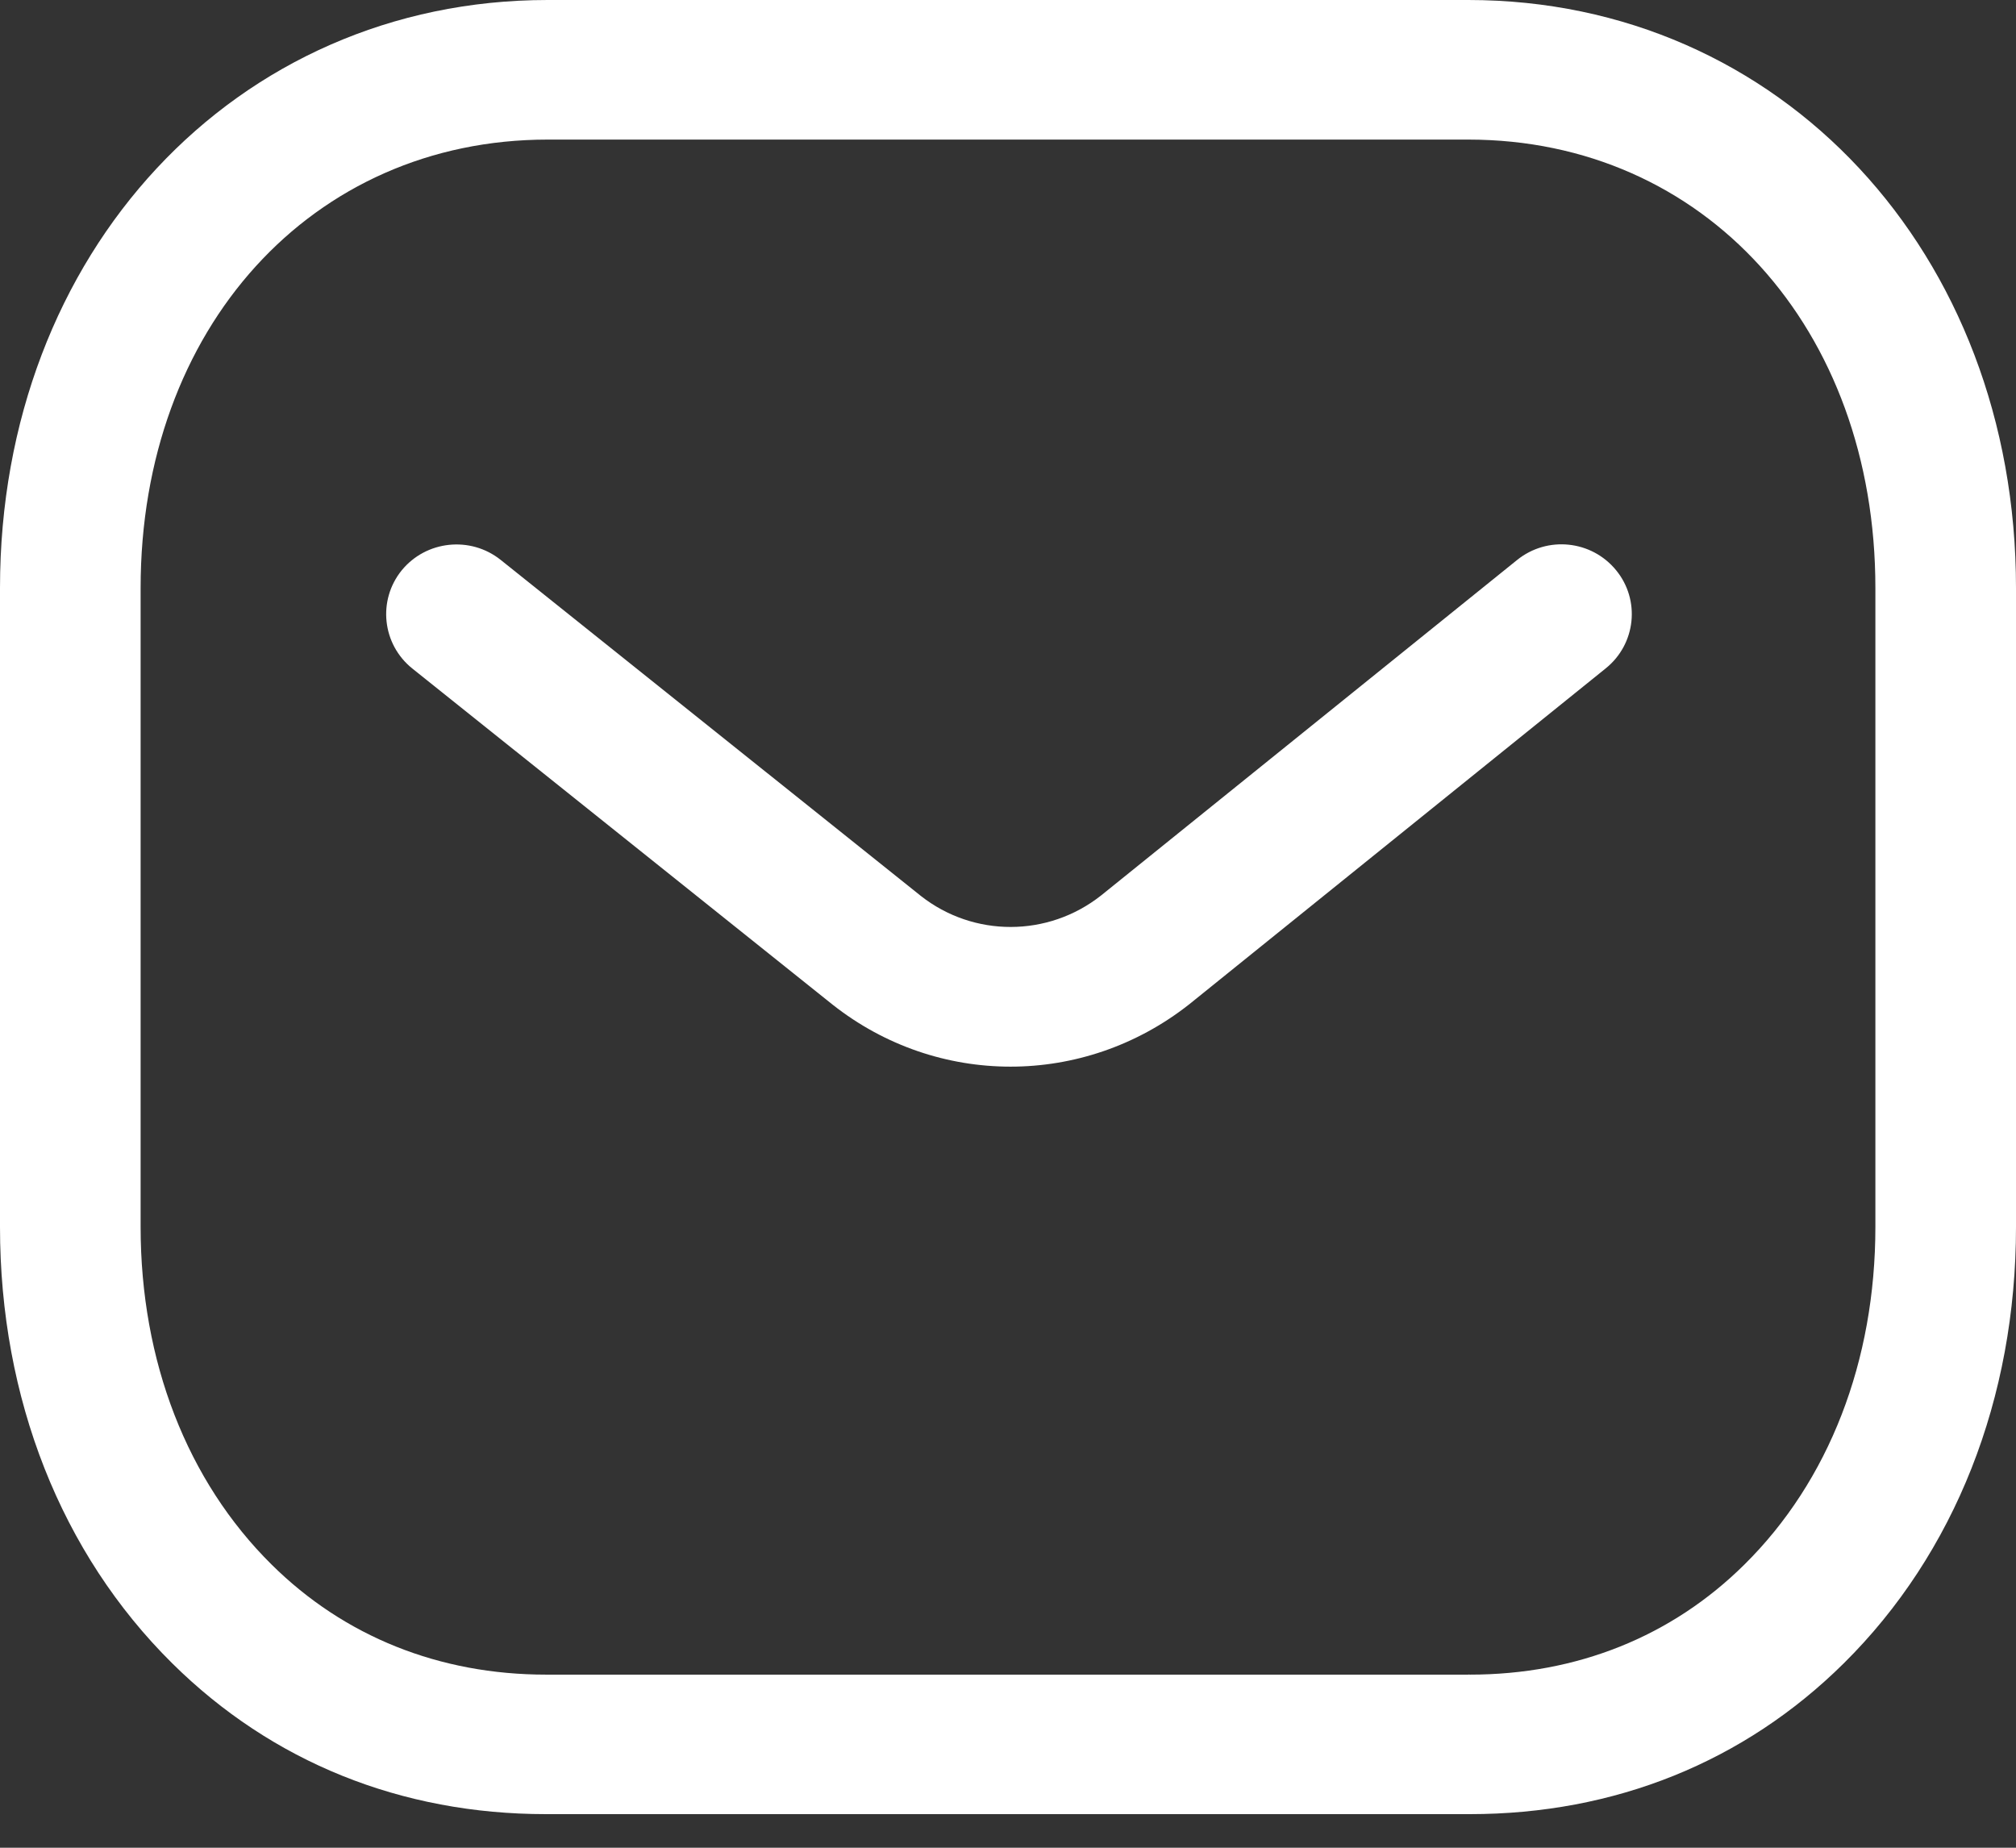 <svg width="24" height="22" viewBox="0 0 24 22" fill="none" xmlns="http://www.w3.org/2000/svg">
<rect x="0" y="0" width="24" height="22" fill="#333333" stroke="none"/>
<path fill-rule="evenodd" clip-rule="evenodd" d="M17.48 0C21.197 0 24 3.01 24 7.001V14.608C24 16.651 23.272 18.496 21.949 19.805C20.763 20.979 19.223 21.6 17.498 21.6H6.499C4.777 21.6 3.238 20.98 2.051 19.805C0.728 18.496 0 16.651 0 14.608V7.001C0 3.01 2.803 0 6.52 0H17.48ZM17.48 1.662H6.52C3.713 1.662 1.674 3.907 1.674 7.001V14.608C1.674 16.207 2.228 17.634 3.233 18.628C4.099 19.486 5.23 19.939 6.502 19.939H17.48C17.482 19.936 17.491 19.939 17.498 19.939C18.771 19.939 19.901 19.486 20.767 18.628C21.773 17.634 22.326 16.207 22.326 14.608V7.001C22.326 3.907 20.287 1.662 17.48 1.662ZM19.239 6.789C19.53 7.144 19.476 7.667 19.117 7.957L14.157 11.958C13.529 12.453 12.779 12.7 12.03 12.7C11.283 12.7 10.539 12.455 9.916 11.965L4.909 7.96C4.549 7.672 4.493 7.148 4.782 6.791C5.073 6.435 5.6 6.379 5.96 6.666L10.962 10.667C11.59 11.161 12.476 11.161 13.108 10.662L18.06 6.668C18.42 6.377 18.947 6.432 19.239 6.789Z" fill="white"/>
</svg>
